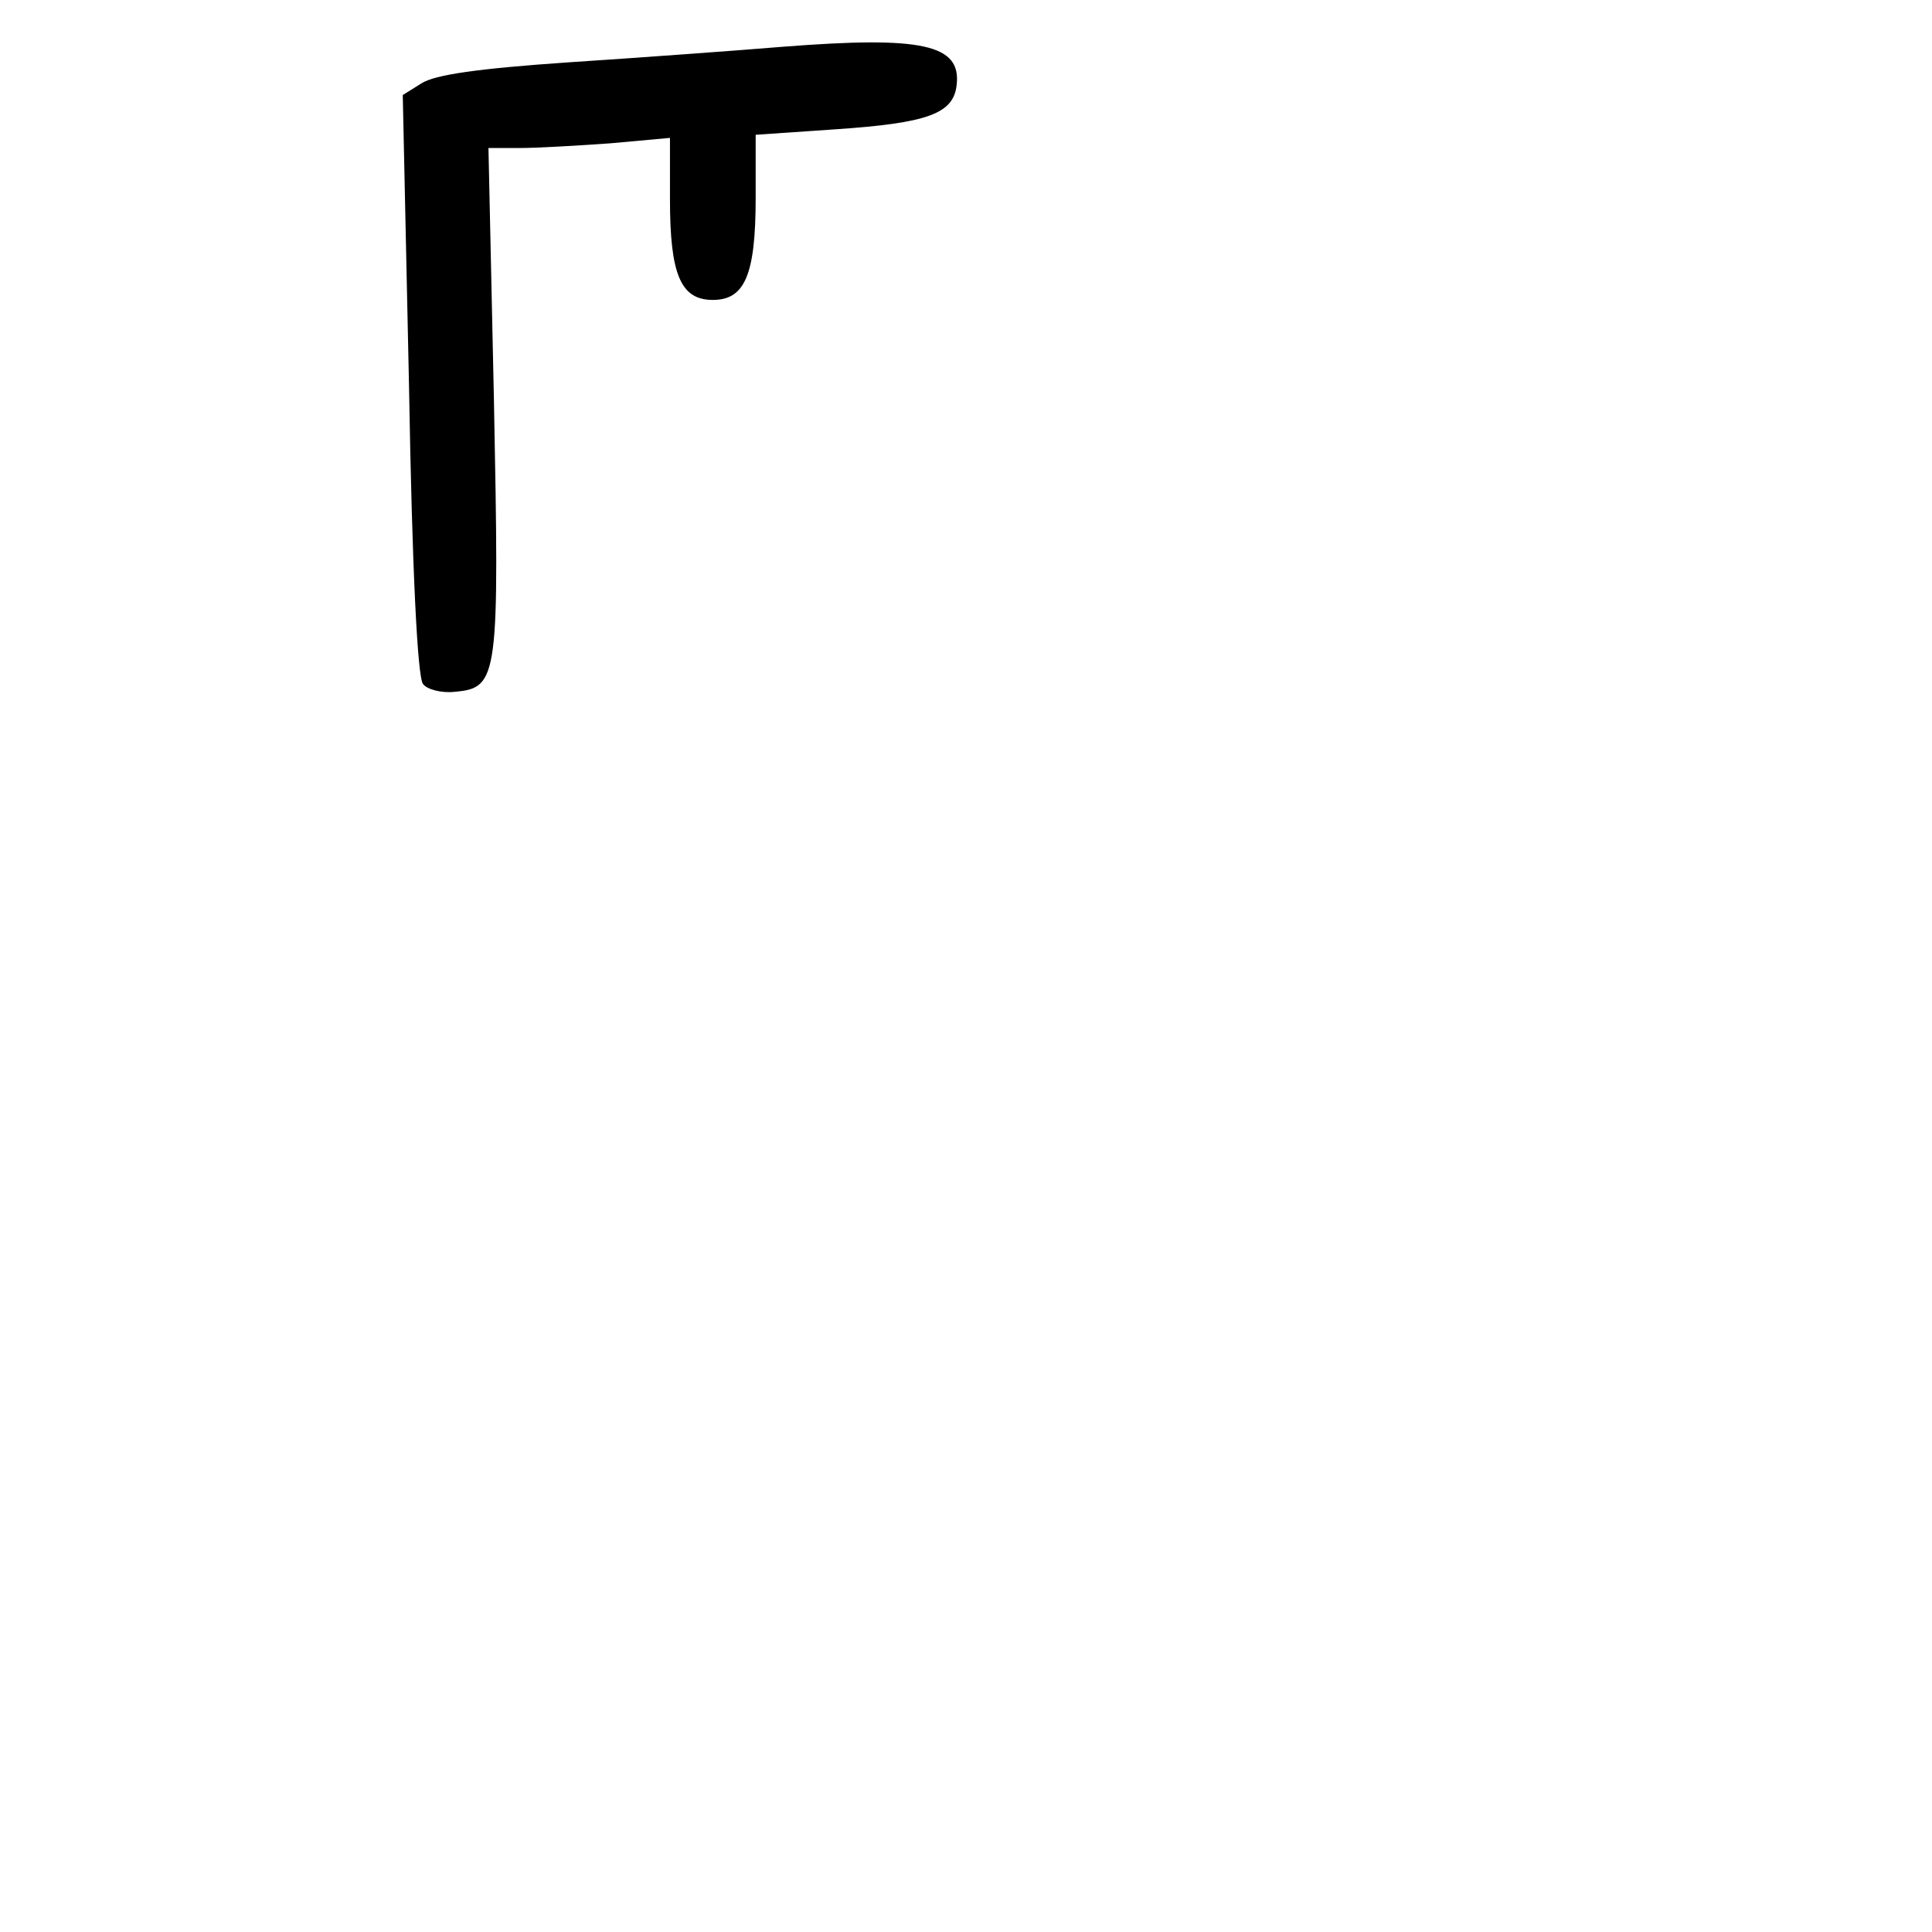 <?xml version="1.0" standalone="no"?>
<!DOCTYPE svg PUBLIC "-//W3C//DTD SVG 20010904//EN"
 "http://www.w3.org/TR/2001/REC-SVG-20010904/DTD/svg10.dtd">
<svg version="1.0" xmlns="http://www.w3.org/2000/svg"
 width="248pt" height="248pt" viewBox="0 0 248 248"
 preserveAspectRatio="xMidYMid meet">
<g transform="translate(0,248) scale(0.1,-0.1)"
fill="#000000" stroke="none">
<path d="M1005 2420 c-60 -5 -184 -14 -275 -20 -117 -8 -172 -16 -189 -27
l-24 -15 8 -372 c4 -239 11 -376 18 -384 5 -7 24 -12 41 -10 56 5 57 18 50
376 l-7 322 40 0 c22 0 74 3 116 6 l77 7 0 -79 c0 -97 14 -129 55 -129 41 0
55 32 55 131 l0 81 102 7 c119 8 152 20 156 57 6 52 -44 63 -223 49z"/>
</g>
</svg>
